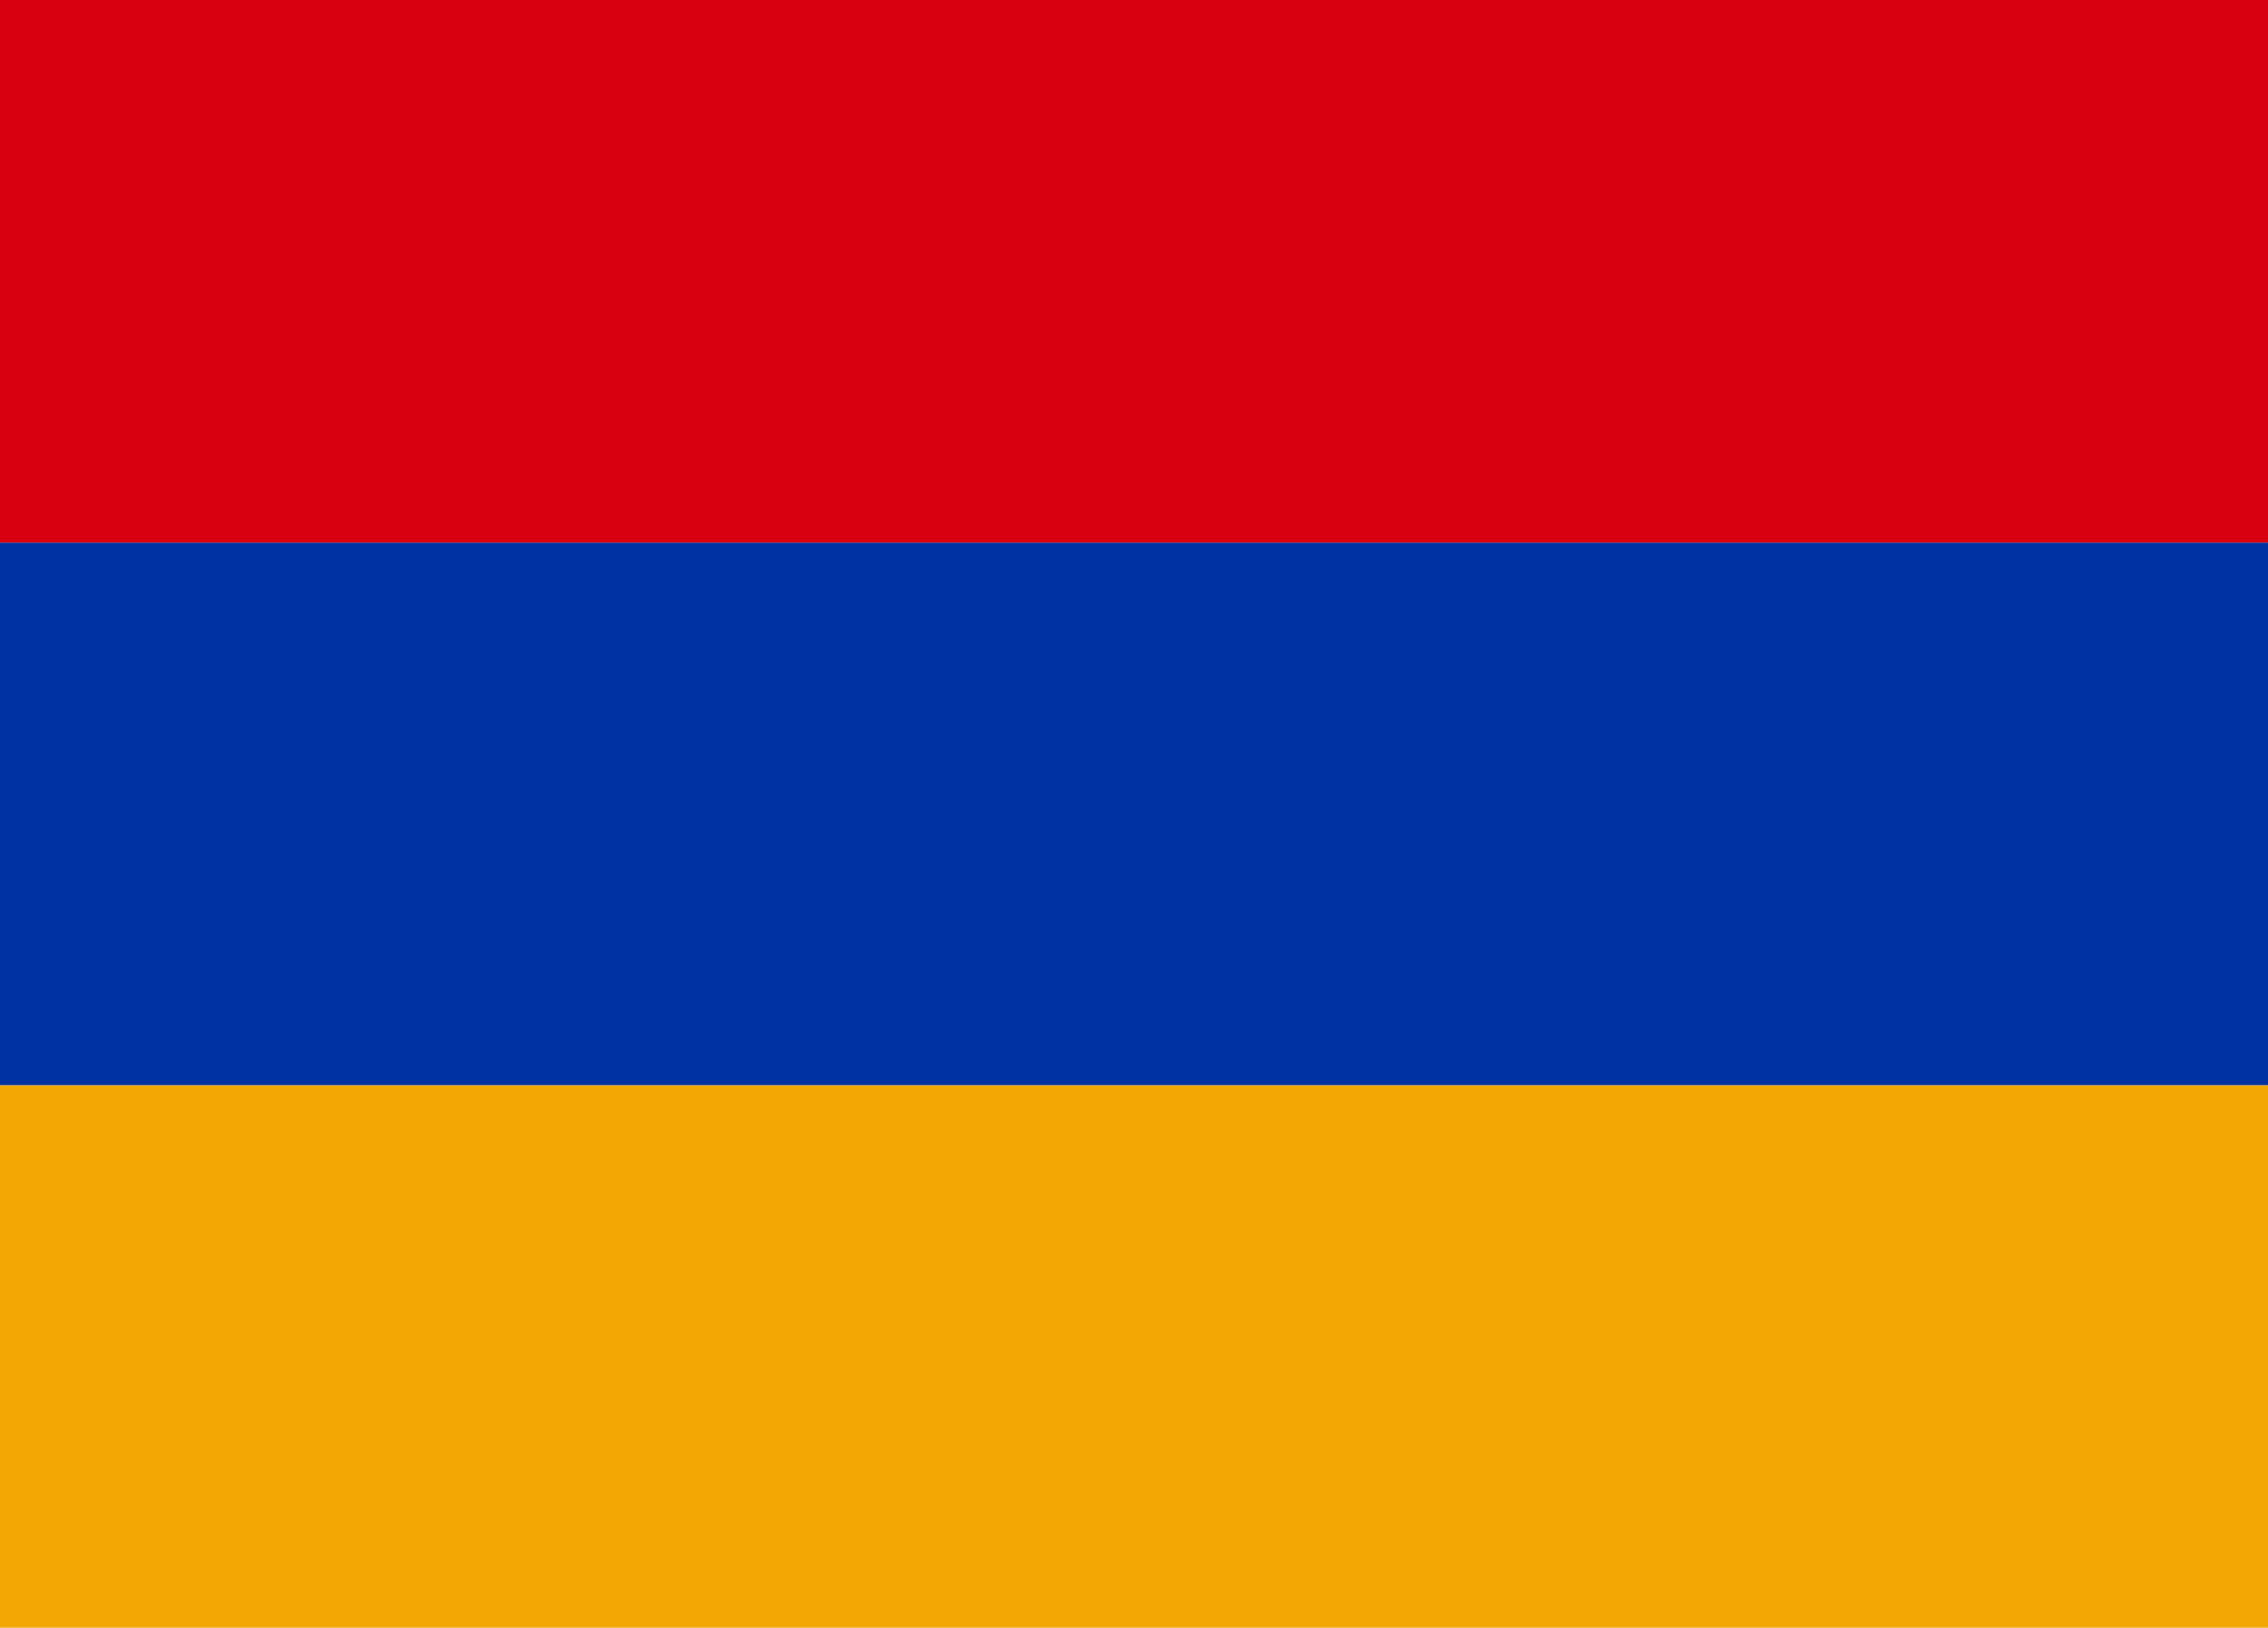 <?xml version="1.0" encoding="UTF-8" standalone="no"?>
<!-- Created with Inkscape (http://www.inkscape.org/) -->

<svg
   width="280mm"
   height="201mm"
   viewBox="0 0 280 201"
   version="1.1"
   id="svg1"
   xmlns:inkscape="http://www.inkscape.org/namespaces/inkscape"
   xmlns:sodipodi="http://sodipodi.sourceforge.net/DTD/sodipodi-0.dtd"
   xmlns="http://www.w3.org/2000/svg"
   xmlns:svg="http://www.w3.org/2000/svg">
  <sodipodi:namedview
     id="namedview1"
     pagecolor="#505050"
     bordercolor="#eeeeee"
     borderopacity="1"
     inkscape:showpageshadow="0"
     inkscape:pageopacity="0"
     inkscape:pagecheckerboard="0"
     inkscape:deskcolor="#505050"
     inkscape:document-units="mm" />
  <defs
     id="defs1" />
  <g
     inkscape:label="Layer 1"
     inkscape:groupmode="layer"
     id="layer1">
    <rect
       style="fill:#f3a702;fill-opacity:1;stroke-width:50.707"
       id="rect2"
       width="280"
       height="67"
       x="0"
       y="-201"
       transform="scale(1,-1)" />
    <rect
       style="fill:#0032a1;fill-opacity:1;stroke-width:50.707"
       id="rect1"
       width="280"
       height="67"
       x="0"
       y="-134"
       transform="scale(1,-1)" />
    <rect
       style="fill:#d80010;fill-opacity:1;stroke-width:50.707"
       id="rect3"
       width="280"
       height="67"
       x="0"
       y="-67"
       transform="scale(1,-1)" />
  </g>
</svg>

